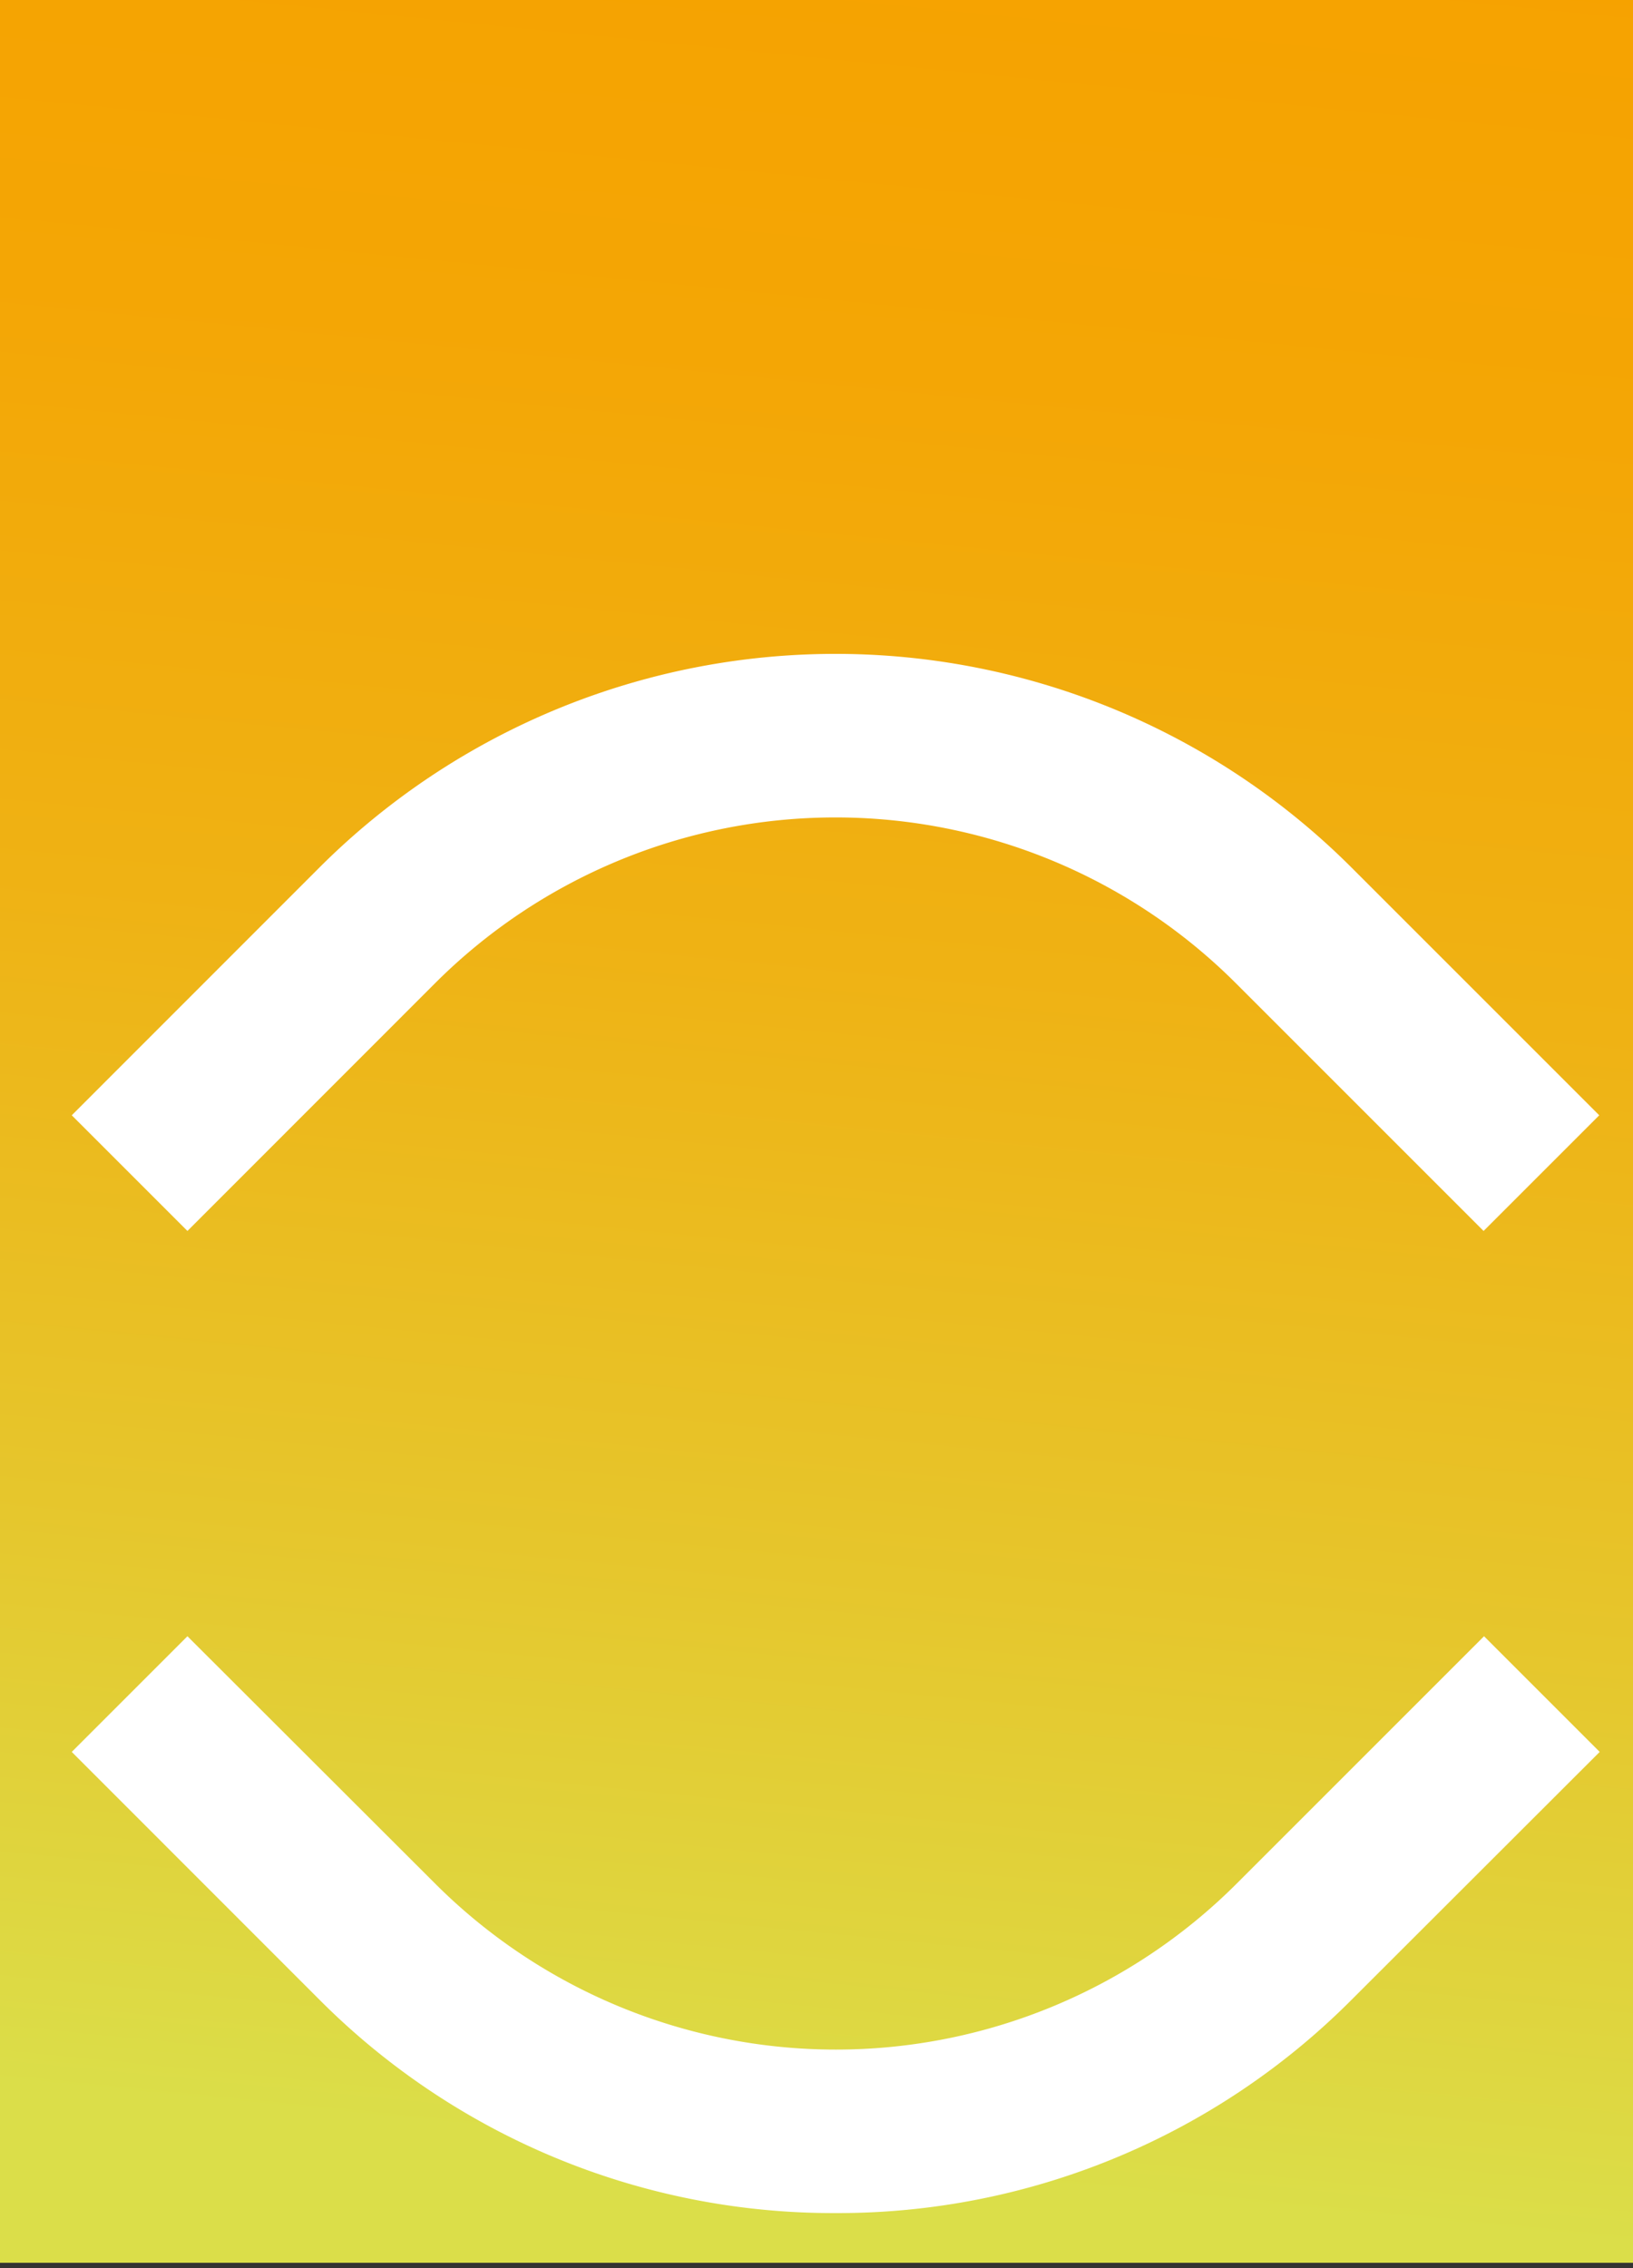 <svg id="Capa_1" data-name="Capa 1" xmlns="http://www.w3.org/2000/svg" xmlns:xlink="http://www.w3.org/1999/xlink" viewBox="0 0 180 250"><rect x="0" y="0" width="180" height="250" fill="#333333" stroke="none"/><defs><style>.cls-1{fill:url(#Degradado_sin_nombre_47);}.cls-2{fill:none;}.cls-3{fill:#fff;}</style><linearGradient id="Degradado_sin_nombre_47" x1="194.14" y1="352.36" x2="444.2" y2="377.21" gradientTransform="translate(-240.11 -242.11)" gradientUnits="userSpaceOnUse"><stop offset="0" stop-color="#f6a200"/><stop offset="0.21" stop-color="#f4a605"/><stop offset="0.47" stop-color="#efb214"/><stop offset="0.74" stop-color="#e6c62c"/><stop offset="1" stop-color="#dbde49"/></linearGradient></defs><rect class="cls-1" x="-35.65" y="33.77" width="251.29" height="180" transform="translate(213.77 33.77) rotate(90)"/><rect class="cls-2" x="19.32" y="62.8" width="145.54" height="137.55"/><path class="cls-3" d="M92.09,243.93A79.92,79.92,0,0,1,35.2,220.4L7.91,193.1l12.75-12.75L48,207.65a62.48,62.48,0,0,0,88.28,0l27.3-27.3,12.75,12.75L149,220.4A79.91,79.91,0,0,1,92.09,243.93Z"/><path class="cls-3" d="M136.23,108.38a62.43,62.43,0,0,0-88.28,0l-27.29,27.3L7.91,122.93,35.2,95.63a80.47,80.47,0,0,1,113.78,0l27.3,27.3-12.75,12.75Z"/></svg>